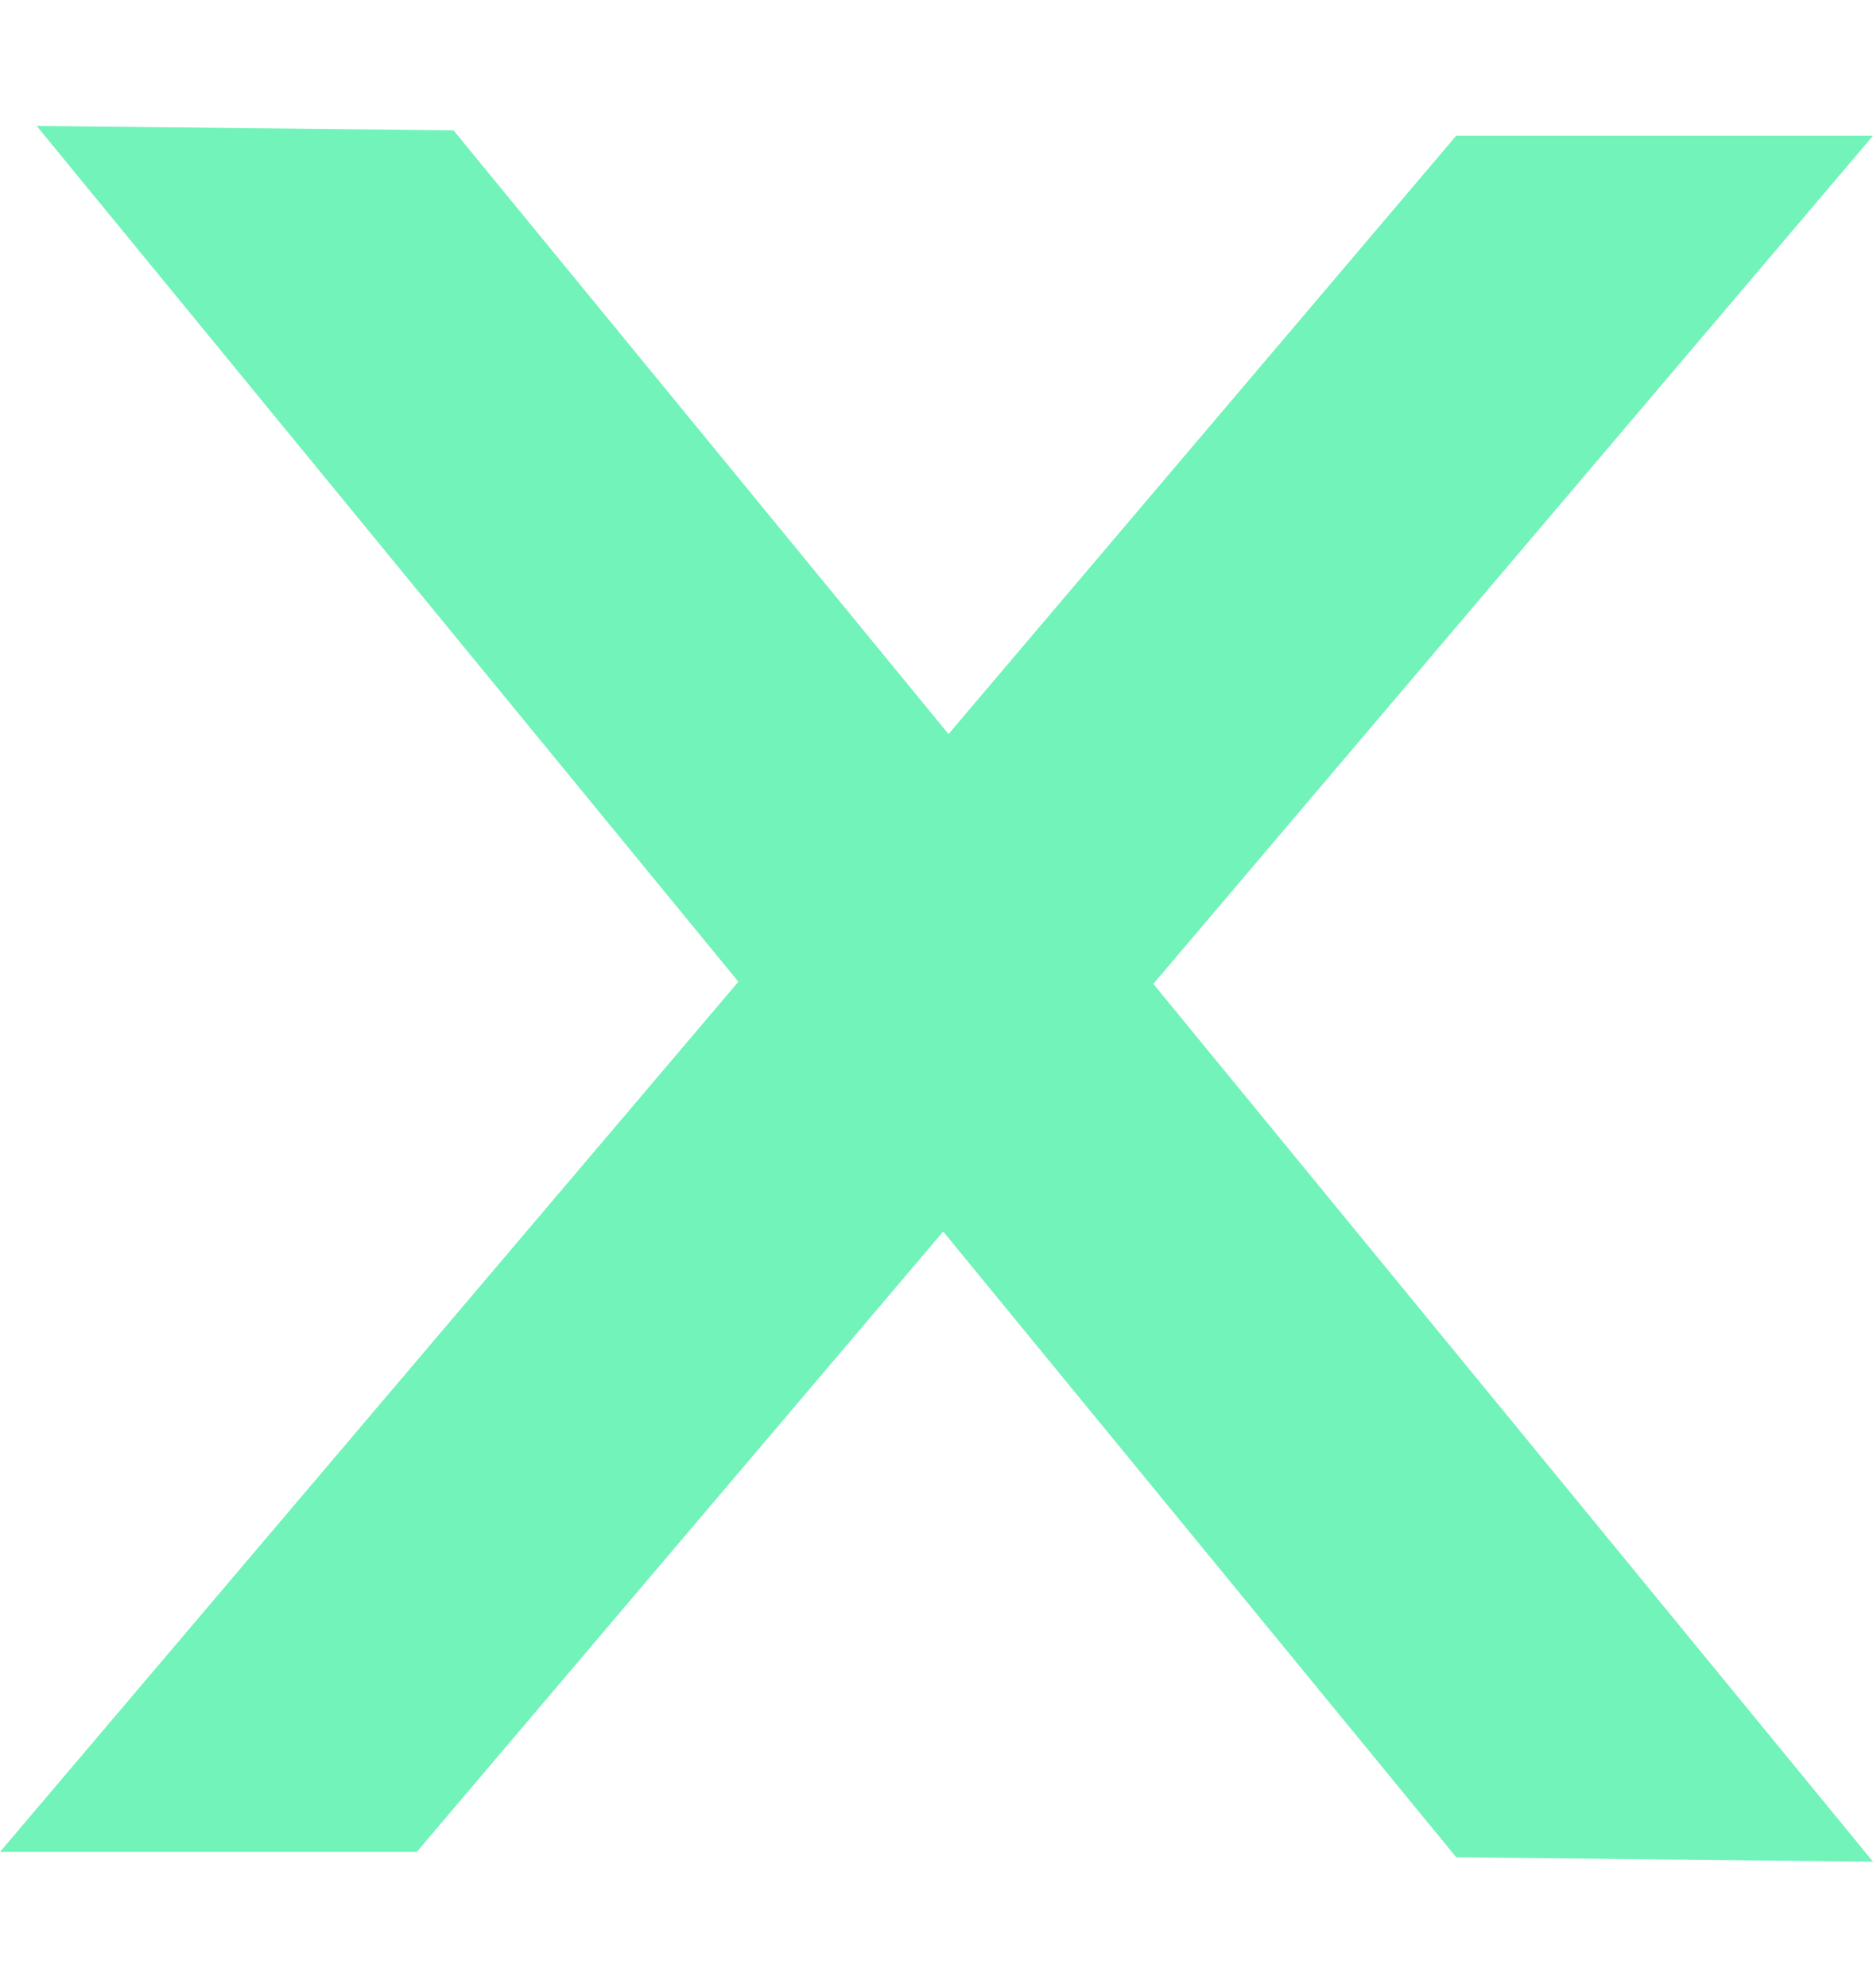 <svg xmlns="http://www.w3.org/2000/svg" width="33" height="35" fill="none" viewBox="0 0 33 35">
    <path fill="#71F3B9" d="M25.657 2.39H33L7.343 32.61H0L25.657 2.39Z"/>
    <path fill="#71F3B9" d="m25.657 32.704 7.343.078L7.99 2.295.647 2.218l25.01 30.486Z"/>
</svg>